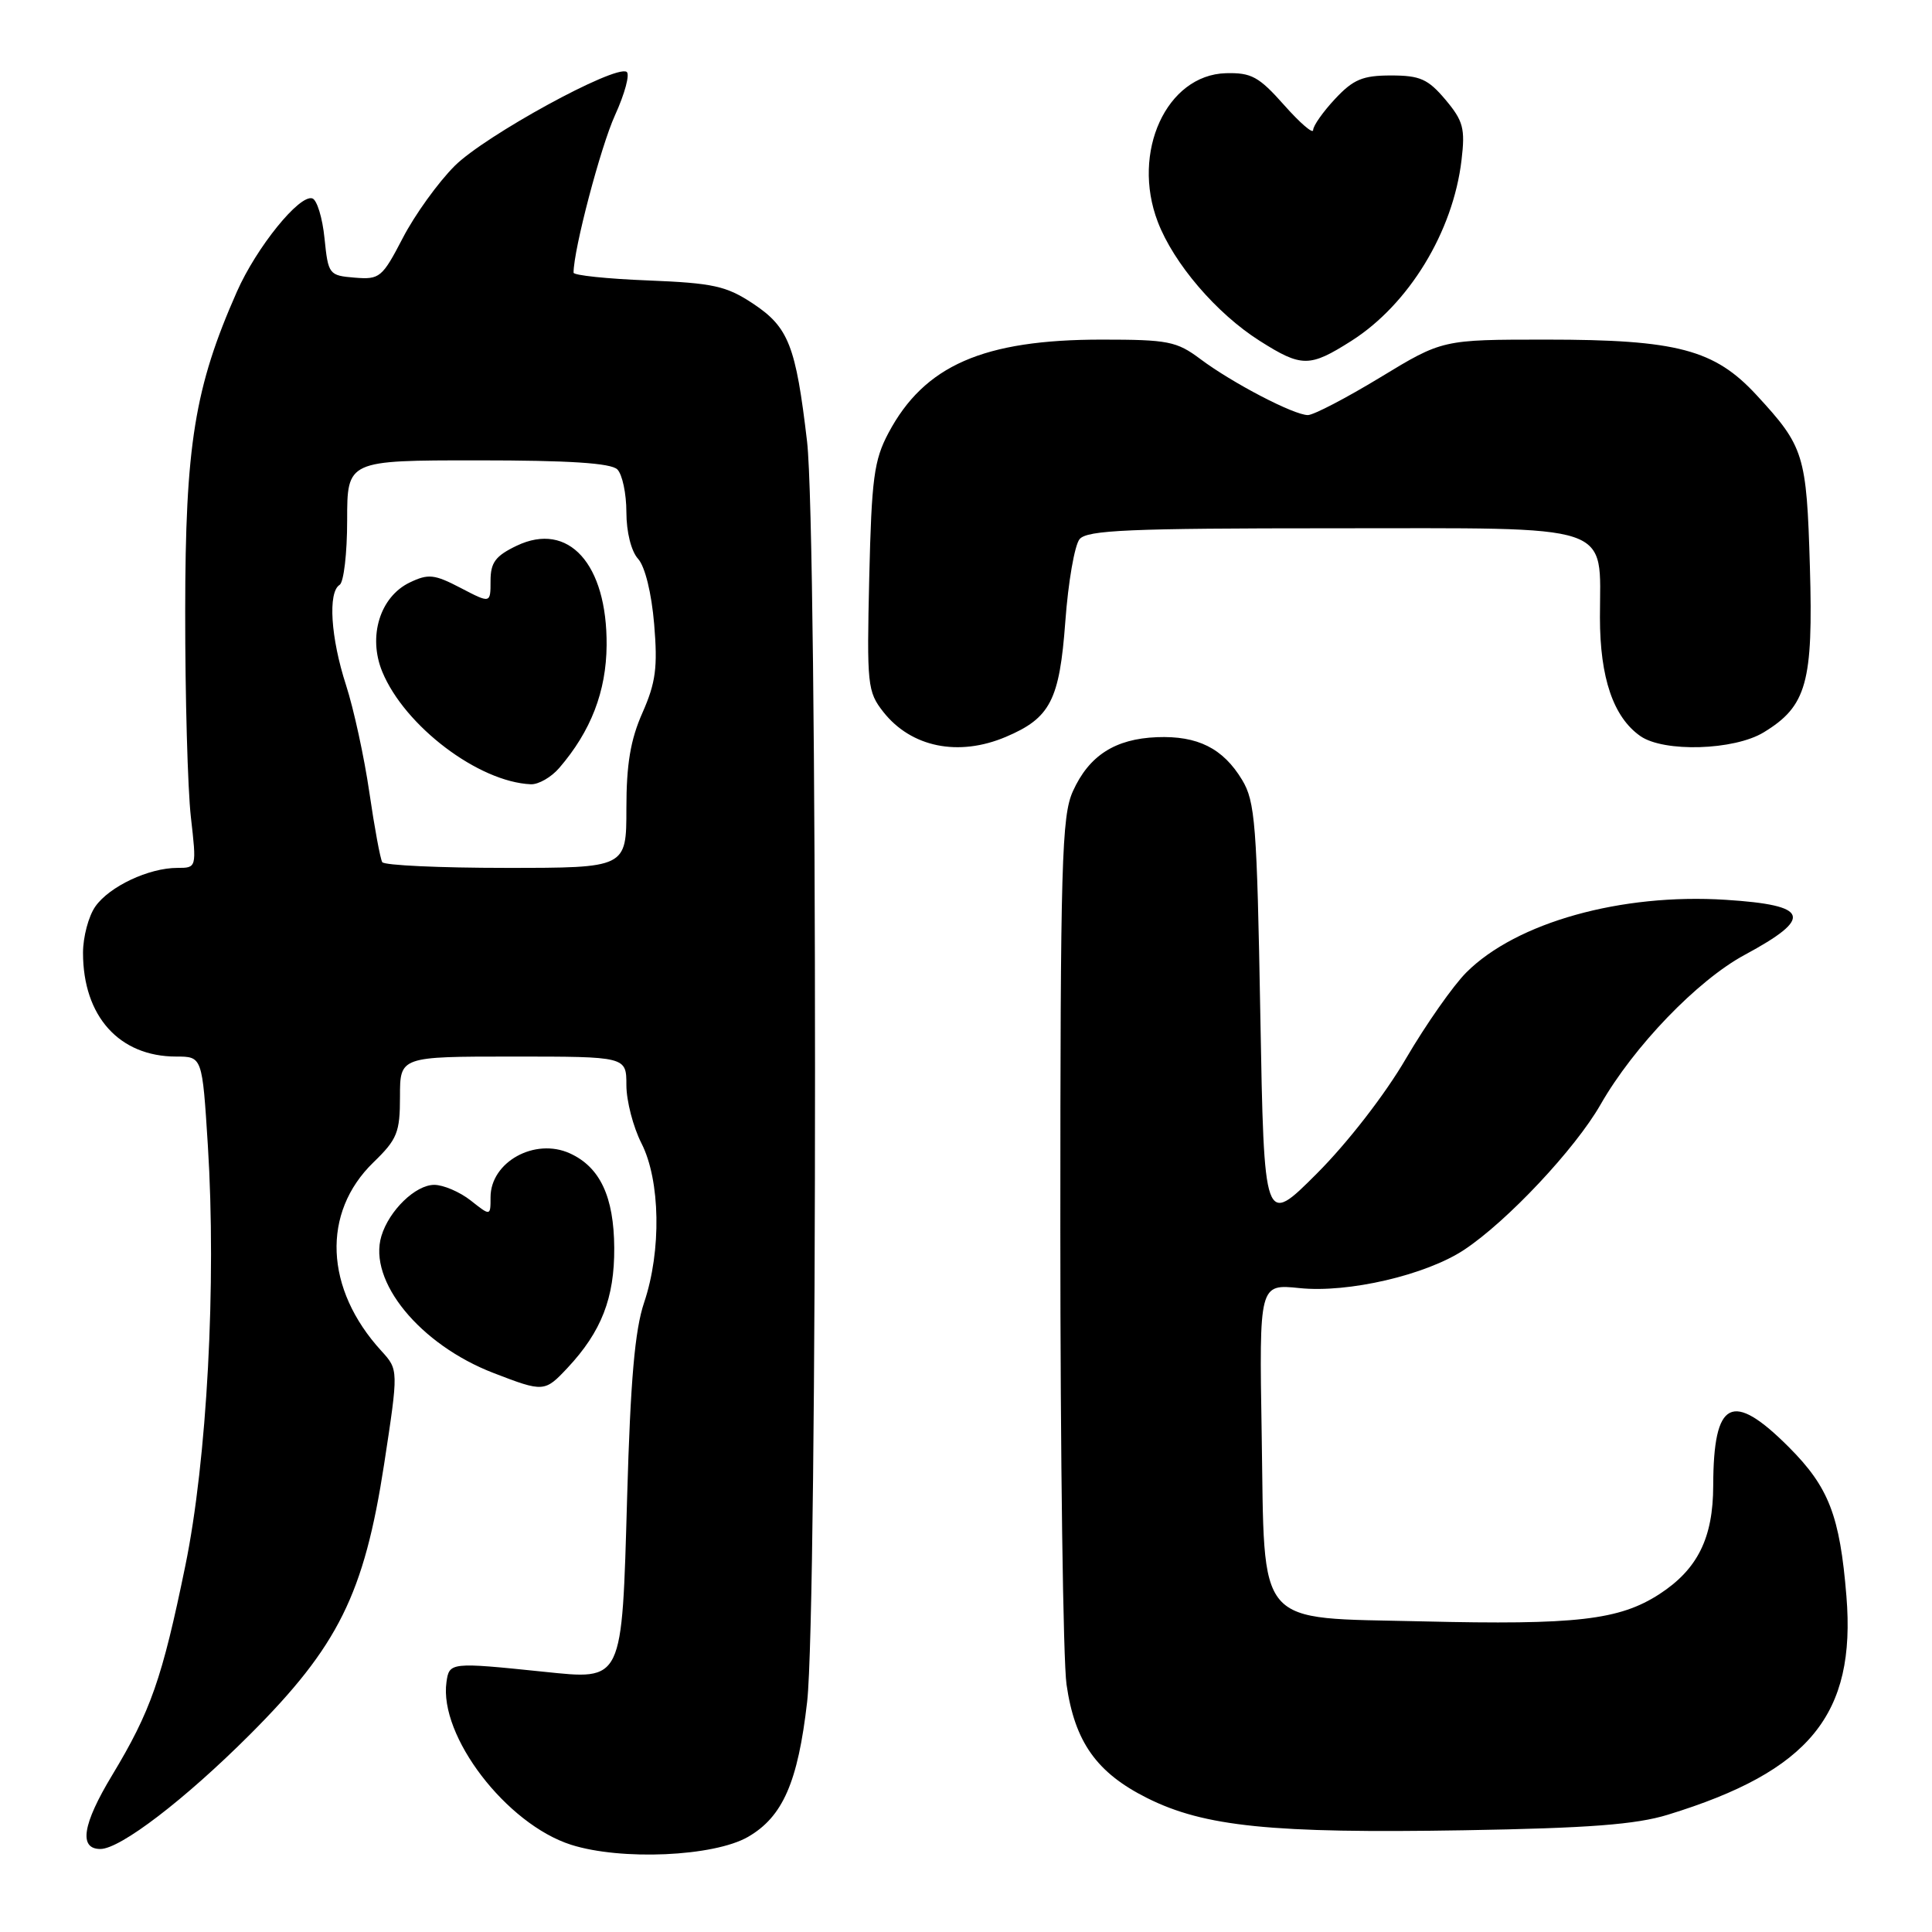 <?xml version="1.0" encoding="UTF-8" standalone="no"?>
<!DOCTYPE svg PUBLIC "-//W3C//DTD SVG 1.1//EN" "http://www.w3.org/Graphics/SVG/1.1/DTD/svg11.dtd" >
<svg xmlns="http://www.w3.org/2000/svg" xmlns:xlink="http://www.w3.org/1999/xlink" version="1.1" viewBox="0 0 256 256">
 <g >
 <path fill="currentColor"
d=" M 99.11 243.40 C 103.72 240.74 105.73 236.15 106.95 225.50 C 108.35 213.29 108.34 70.44 106.94 58.50 C 105.45 45.79 104.49 43.36 99.78 40.23 C 96.24 37.89 94.52 37.51 85.87 37.16 C 80.44 36.95 76.00 36.48 76.00 36.13 C 76.00 33.07 79.59 19.44 81.49 15.27 C 82.80 12.39 83.49 9.81 83.03 9.52 C 81.47 8.56 64.27 17.97 60.25 21.98 C 58.05 24.18 54.96 28.47 53.38 31.52 C 50.64 36.79 50.32 37.06 47.00 36.79 C 43.59 36.51 43.49 36.37 43.00 31.58 C 42.73 28.87 42.00 26.49 41.39 26.29 C 39.68 25.73 33.99 32.77 31.39 38.65 C 25.79 51.32 24.55 58.95 24.54 81.00 C 24.53 92.28 24.87 104.54 25.29 108.25 C 26.06 115.00 26.06 115.00 23.50 115.00 C 19.72 115.00 14.49 117.46 12.63 120.12 C 11.73 121.40 11.00 124.16 11.00 126.25 C 11.00 134.66 15.80 140.00 23.35 140.00 C 26.80 140.00 26.80 140.00 27.54 151.75 C 28.69 170.01 27.43 193.52 24.55 207.50 C 21.48 222.45 19.97 226.75 14.85 235.24 C 10.93 241.73 10.41 245.00 13.30 245.00 C 15.94 245.00 24.50 238.45 33.12 229.83 C 44.83 218.12 48.25 211.22 50.90 194.00 C 52.81 181.50 52.81 181.50 50.53 179.00 C 43.02 170.79 42.60 160.69 49.48 154.02 C 52.64 150.96 53.00 150.06 53.00 145.30 C 53.00 140.00 53.00 140.00 68.00 140.00 C 83.00 140.00 83.00 140.00 83.00 143.79 C 83.00 145.87 83.90 149.34 85.00 151.50 C 87.50 156.41 87.66 165.74 85.35 172.59 C 84.12 176.23 83.54 182.88 83.10 198.33 C 82.39 223.09 82.62 222.60 72.00 221.51 C 59.70 220.24 59.53 220.26 59.16 222.88 C 58.15 230.02 67.09 241.70 75.67 244.44 C 82.30 246.55 94.57 246.01 99.11 243.40 Z  M 221.00 240.46 C 239.80 234.69 245.94 227.18 244.66 211.50 C 243.79 200.83 242.33 197.06 237.03 191.75 C 229.50 184.22 227.04 185.47 227.01 196.85 C 227.00 203.80 224.94 207.94 219.88 211.23 C 214.56 214.67 208.86 215.33 188.48 214.84 C 166.08 214.30 167.60 216.06 167.18 190.04 C 166.85 170.13 166.85 170.13 172.20 170.68 C 178.64 171.35 188.95 168.95 194.00 165.61 C 199.70 161.84 208.72 152.24 212.08 146.36 C 216.49 138.65 224.91 129.91 231.17 126.53 C 240.34 121.59 239.78 119.94 228.67 119.23 C 214.82 118.34 200.92 122.23 194.30 128.85 C 192.54 130.61 188.95 135.74 186.30 140.26 C 183.53 145.02 178.55 151.44 174.50 155.49 C 167.50 162.50 167.50 162.50 167.00 134.50 C 166.55 109.19 166.32 106.20 164.58 103.33 C 162.05 99.15 158.70 97.47 153.30 97.68 C 147.76 97.90 144.31 100.11 142.17 104.83 C 140.68 108.11 140.50 114.27 140.50 163.00 C 140.50 192.98 140.87 220.06 141.32 223.20 C 142.41 230.82 145.31 234.90 152.00 238.25 C 159.57 242.04 168.50 242.95 194.00 242.52 C 210.53 242.24 216.77 241.76 221.00 240.46 Z  M 75.20 181.25 C 79.69 176.45 81.43 171.99 81.39 165.35 C 81.35 158.57 79.51 154.65 75.52 152.83 C 70.88 150.71 65.00 153.96 65.00 158.64 C 65.00 161.15 65.00 161.15 62.37 159.07 C 60.92 157.93 58.74 157.00 57.54 157.00 C 55.06 157.00 51.57 160.38 50.54 163.77 C 48.73 169.74 55.64 178.18 65.42 181.94 C 72.03 184.49 72.18 184.47 75.20 181.25 Z  M 133.28 97.64 C 139.18 95.14 140.39 92.79 141.16 82.36 C 141.54 77.15 142.39 72.24 143.05 71.44 C 144.05 70.24 149.62 70.00 176.57 70.00 C 214.50 70.00 212.00 69.16 212.00 81.82 C 212.00 89.82 213.78 95.03 217.35 97.53 C 220.46 99.71 229.78 99.43 233.70 97.04 C 239.40 93.57 240.27 90.44 239.82 75.09 C 239.38 60.21 239.06 59.19 232.76 52.36 C 227.18 46.31 222.23 45.00 204.89 45.00 C 191.13 45.00 191.13 45.00 182.90 50.00 C 178.37 52.75 174.05 55.00 173.30 55.00 C 171.45 55.00 163.29 50.75 159.06 47.58 C 155.91 45.22 154.77 45.00 145.99 45.00 C 130.29 45.00 122.48 48.42 117.72 57.38 C 115.81 60.98 115.49 63.40 115.18 76.51 C 114.85 90.78 114.94 91.65 117.05 94.34 C 120.74 99.02 127.00 100.30 133.28 97.64 Z  M 179.05 45.18 C 186.67 40.34 192.54 30.72 193.66 21.21 C 194.16 17.02 193.89 16.02 191.53 13.21 C 189.22 10.47 188.16 10.00 184.31 10.00 C 180.56 10.00 179.32 10.52 176.90 13.11 C 175.31 14.81 174.00 16.67 174.00 17.23 C 174.00 17.80 172.27 16.31 170.16 13.93 C 166.81 10.15 165.81 9.61 162.43 9.70 C 154.57 9.93 149.88 20.16 153.41 29.39 C 155.51 34.90 161.18 41.53 166.91 45.16 C 172.48 48.69 173.52 48.69 179.05 45.18 Z  M 50.65 114.24 C 50.39 113.82 49.62 109.66 48.94 104.99 C 48.26 100.32 46.87 93.93 45.85 90.78 C 43.82 84.52 43.43 78.47 45.00 77.50 C 45.55 77.16 46.00 73.31 46.00 68.94 C 46.00 61.00 46.00 61.00 63.30 61.00 C 75.42 61.00 80.96 61.36 81.80 62.20 C 82.46 62.86 83.00 65.41 83.00 67.87 C 83.00 70.50 83.64 73.05 84.55 74.05 C 85.47 75.07 86.33 78.57 86.68 82.70 C 87.16 88.44 86.89 90.45 85.13 94.44 C 83.54 98.02 83.00 101.27 83.00 107.13 C 83.00 115.00 83.00 115.00 67.06 115.00 C 58.29 115.00 50.91 114.66 50.65 114.24 Z  M 74.11 101.75 C 78.31 96.87 80.33 91.62 80.38 85.50 C 80.46 74.72 75.33 69.04 68.47 72.31 C 65.65 73.66 65.00 74.53 65.00 76.97 C 65.00 79.97 65.00 79.97 61.05 77.91 C 57.56 76.09 56.76 76.00 54.30 77.18 C 50.35 79.07 48.73 84.33 50.65 89.00 C 53.62 96.21 63.41 103.62 70.34 103.92 C 71.35 103.96 73.05 102.99 74.11 101.75 Z "/>
</g>
</svg>